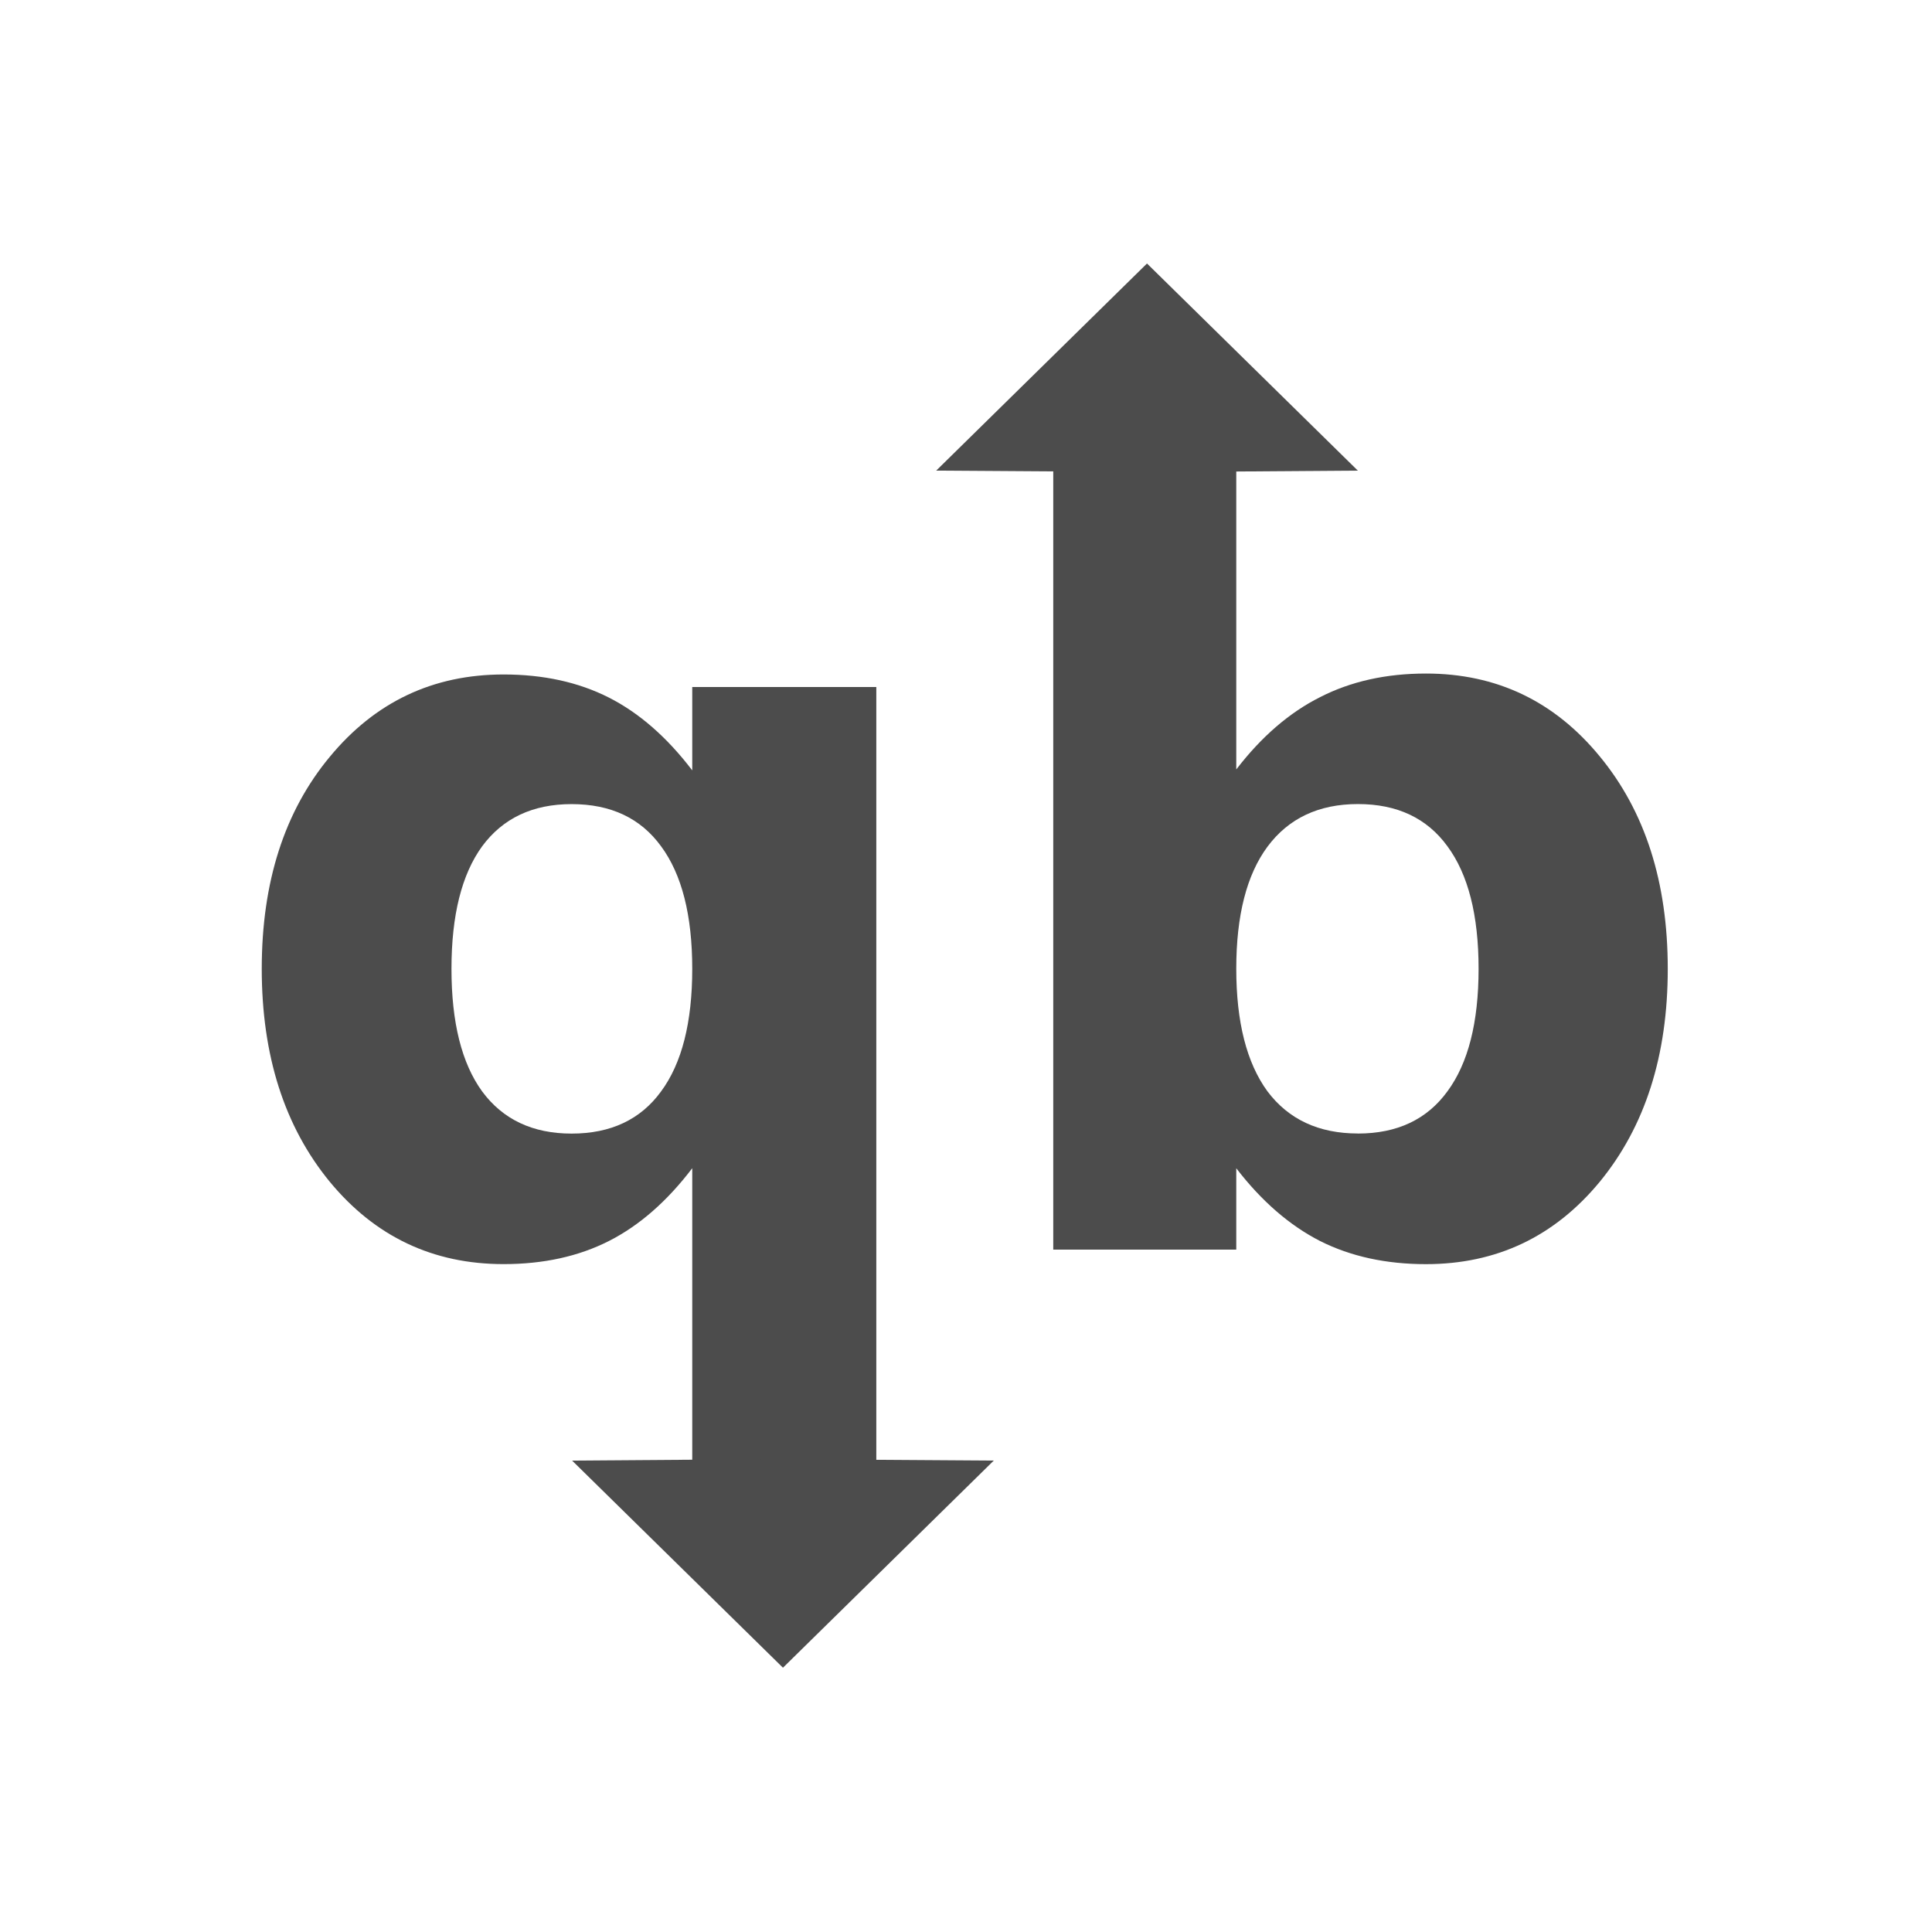<?xml version="1.0" encoding="UTF-8" standalone="no"?>
<!-- Created with Inkscape (http://www.inkscape.org/) -->

<svg
   xmlns:dc="http://purl.org/dc/elements/1.1/"
   xmlns:cc="http://creativecommons.org/ns#"
   xmlns:rdf="http://www.w3.org/1999/02/22-rdf-syntax-ns#"
   xmlns:svg="http://www.w3.org/2000/svg"
   xmlns="http://www.w3.org/2000/svg"
   xmlns:xlink="http://www.w3.org/1999/xlink"
   xmlns:sodipodi="http://sodipodi.sourceforge.net/DTD/sodipodi-0.dtd"
   xmlns:inkscape="http://www.inkscape.org/namespaces/inkscape"
   version="1.0"
   width="22"
   height="22"
   id="svg4431"
   inkscape:version="0.91 r13725"
   sodipodi:docname="qbittorrent.svg">
  <sodipodi:namedview
     pagecolor="#353535"
     bordercolor="#666666"
     borderopacity="1"
     objecttolerance="10"
     gridtolerance="10"
     guidetolerance="10"
     inkscape:pageopacity="0.63529412"
     inkscape:pageshadow="2"
     inkscape:window-width="1535"
     inkscape:window-height="876"
     id="namedview16"
     showgrid="false"
     inkscape:zoom="9.28"
     inkscape:cx="-42.040948"
     inkscape:cy="11.540832"
     inkscape:window-x="65"
     inkscape:window-y="24"
     inkscape:window-maximized="1"
     inkscape:current-layer="svg4431" />
  <defs
     id="defs4433">
    <linearGradient
       x1="50.926"
       y1="11.648"
       x2="73.987"
       y2="11.648"
       id="linearGradient2390"
       xlink:href="#linearGradient3678"
       gradientUnits="userSpaceOnUse"
       gradientTransform="matrix(0,0.781,-0.762,0,28.874,-37.75)" />
    <linearGradient
       x1="9"
       y1="3"
       x2="9"
       y2="21"
       id="linearGradient2393"
       xlink:href="#linearGradient3678"
       gradientUnits="userSpaceOnUse"
       gradientTransform="translate(-2,-1)" />
    <linearGradient
       x1="15"
       y1="8"
       x2="15"
       y2="20"
       id="linearGradient3692"
       xlink:href="#linearGradient3678"
       gradientUnits="userSpaceOnUse" />
    <linearGradient
       x1="9.17"
       y1="3"
       x2="9.311"
       y2="15"
       id="linearGradient3684"
       xlink:href="#linearGradient3678"
       gradientUnits="userSpaceOnUse" />
    <linearGradient
       id="linearGradient3678">
      <stop
         id="stop3680"
         style="stop-color:#4c4c4c;stop-opacity:1"
         offset="0" />
      <stop
         id="stop3682"
         style="stop-color:#e6e6e6;stop-opacity:1"
         offset="1" />
    </linearGradient>
    <linearGradient
       x1="9.17"
       y1="3"
       x2="9.311"
       y2="15"
       id="linearGradient3640"
       xlink:href="#linearGradient3678"
       gradientUnits="userSpaceOnUse"
       gradientTransform="translate(-22.566,-7.735)" />
    <linearGradient
       x1="15"
       y1="8"
       x2="15"
       y2="20"
       id="linearGradient3643"
       xlink:href="#linearGradient3678"
       gradientUnits="userSpaceOnUse"
       gradientTransform="translate(-22.566,-7.735)" />
  </defs>
  <g
     id="g4178"
     transform="matrix(0.566,0,0,0.556,33.248,4.182)">
    <g
       id="g4170">
      <path
         inkscape:connector-curvature="0"
         id="path4166"
         style="font-style:normal;font-variant:normal;font-weight:bold;font-stretch:normal;font-size:medium;line-height:125%;font-family:Sans;-inkscape-font-specification:'Sans Bold';letter-spacing:0px;word-spacing:0px;fill:#4c4c4c;fill-opacity:1;stroke:none;stroke-width:1px;stroke-linecap:butt;stroke-linejoin:miter;stroke-opacity:1"
         d="m -31.422,15.694 q 1.183,0 1.8,-0.864 0.627,-0.864 0.627,-2.51 0,-1.646 -0.627,-2.51 -0.617,-0.864 -1.8,-0.864 -1.183,0 -1.821,0.874 -0.627,0.864 -0.627,2.499 0,1.635 0.627,2.51 0.638,0.864 1.821,0.864 z m -2.448,-7.457 q 0.761,-1.008 1.687,-1.481 0.926,-0.483 2.129,-0.483 2.129,0 3.497,1.697 1.368,1.687 1.368,4.351 0,2.664 -1.368,4.361 -1.368,1.687 -3.497,1.687 -1.203,0 -2.129,-0.473 -0.926,-0.483 -1.687,-1.491 l 0,1.666 -3.682,0 0,-16.005 3.682,0 0,6.172 z" />
      <path
         style="opacity:1;fill:#4c4c4c;fill-opacity:1;fill-rule:nonzero;stroke:none;stroke-width:1.692;stroke-linecap:round;stroke-linejoin:bevel;stroke-miterlimit:4;stroke-dasharray:none;stroke-opacity:1"
         d="m -35.666,-2.125 4.242,4.242 -4.073,0.03 -4.41,-0.03 z"
         id="rect4368"
         inkscape:connector-curvature="0"
         sodipodi:nodetypes="ccccc" />
    </g>
    <g
       id="g4174">
      <path
         inkscape:connector-curvature="0"
         id="path4164"
         style="font-style:normal;font-variant:normal;font-weight:bold;font-stretch:normal;font-size:medium;line-height:125%;font-family:Sans;-inkscape-font-specification:'Sans Bold';letter-spacing:0px;word-spacing:0px;fill:#4c4c4c;fill-opacity:1;stroke:none;stroke-width:1px;stroke-linecap:butt;stroke-linejoin:miter;stroke-opacity:1"
         d="m -47.242,8.947 q -1.173,0 -1.8,0.864 -0.617,0.864 -0.617,2.51 0,1.646 0.617,2.51 0.627,0.864 1.8,0.864 1.183,0 1.8,-0.864 0.627,-0.864 0.627,-2.51 0,-1.646 -0.627,-2.51 -0.617,-0.864 -1.8,-0.864 z m 2.427,7.457 q -0.761,1.018 -1.677,1.491 -0.915,0.473 -2.119,0.473 -2.129,0 -3.497,-1.687 -1.368,-1.697 -1.368,-4.361 0,-2.664 1.368,-4.341 1.368,-1.687 3.497,-1.687 1.203,0 2.119,0.473 0.915,0.473 1.677,1.491 l 0,-1.707 3.703,0 0,15.902 -3.703,0 0,-6.048 z" />
      <path
         sodipodi:nodetypes="ccccc"
         inkscape:connector-curvature="0"
         id="path4371"
         d="m -42.99,26.634 -4.242,-4.242 4.073,-0.03 4.41,0.03 z"
         style="opacity:1;fill:#4c4c4c;fill-opacity:1;fill-rule:nonzero;stroke:none;stroke-width:1.692;stroke-linecap:round;stroke-linejoin:bevel;stroke-miterlimit:4;stroke-dasharray:none;stroke-opacity:1" />
    </g>
  </g>
</svg>
